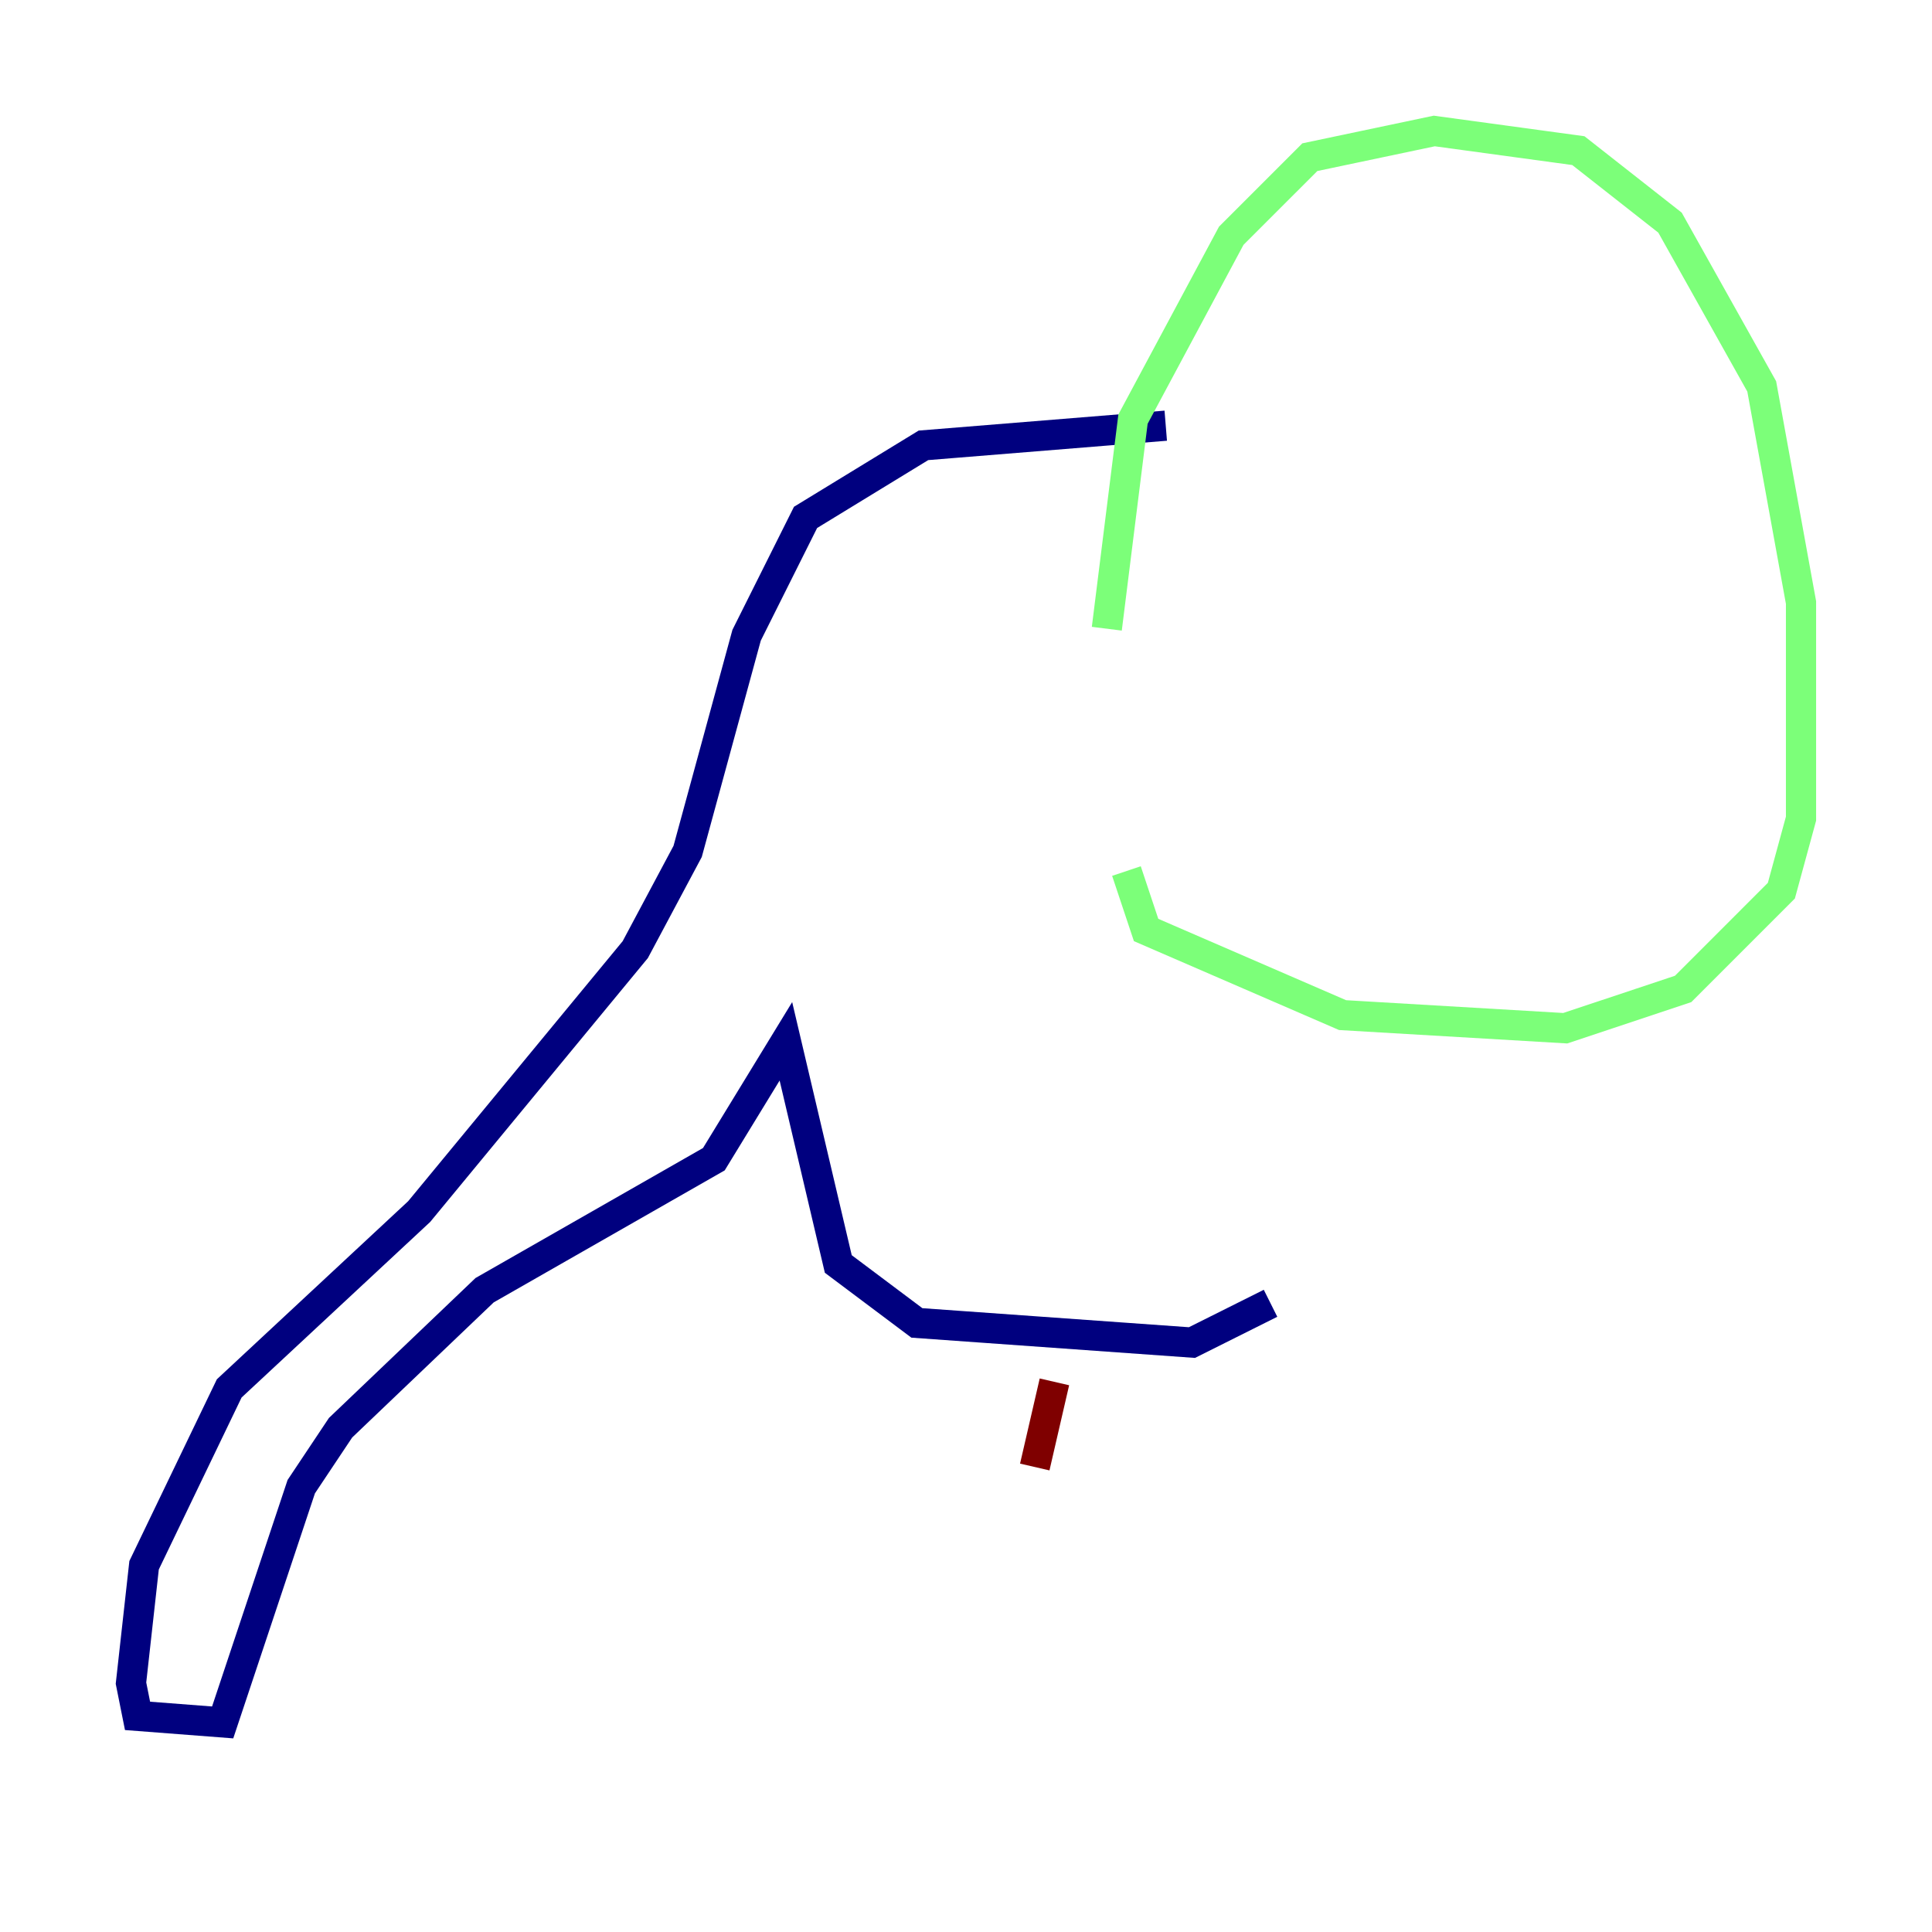<?xml version="1.0" encoding="utf-8" ?>
<svg baseProfile="tiny" height="128" version="1.2" viewBox="0,0,128,128" width="128" xmlns="http://www.w3.org/2000/svg" xmlns:ev="http://www.w3.org/2001/xml-events" xmlns:xlink="http://www.w3.org/1999/xlink"><defs /><polyline fill="none" points="77.234,28.203 61.18,29.505 53.37,34.278 49.464,42.088 45.559,56.407 42.088,62.915 27.77,80.271 15.186,91.986 9.546,103.702 8.678,111.512 9.112,113.681 14.752,114.115 19.959,98.495 22.563,94.59 32.108,85.478 47.295,76.8 52.068,68.99 55.539,83.742 60.746,87.647 78.969,88.949 84.176,86.346" stroke="#00007f" stroke-width="2" /><polyline fill="none" points="73.329,41.654 75.064,27.77 81.573,15.62 86.78,10.414 95.024,8.678 104.57,9.98 110.644,14.752 116.719,25.6 119.322,39.919 119.322,54.237 118.02,59.01 111.512,65.519 103.702,68.122 88.949,67.254 75.932,61.614 74.63,57.709" stroke="#7cff79" stroke-width="2" /><polyline fill="none" points="69.858,91.552 68.556,97.193" stroke="#7f0000" stroke-width="2" /></svg>